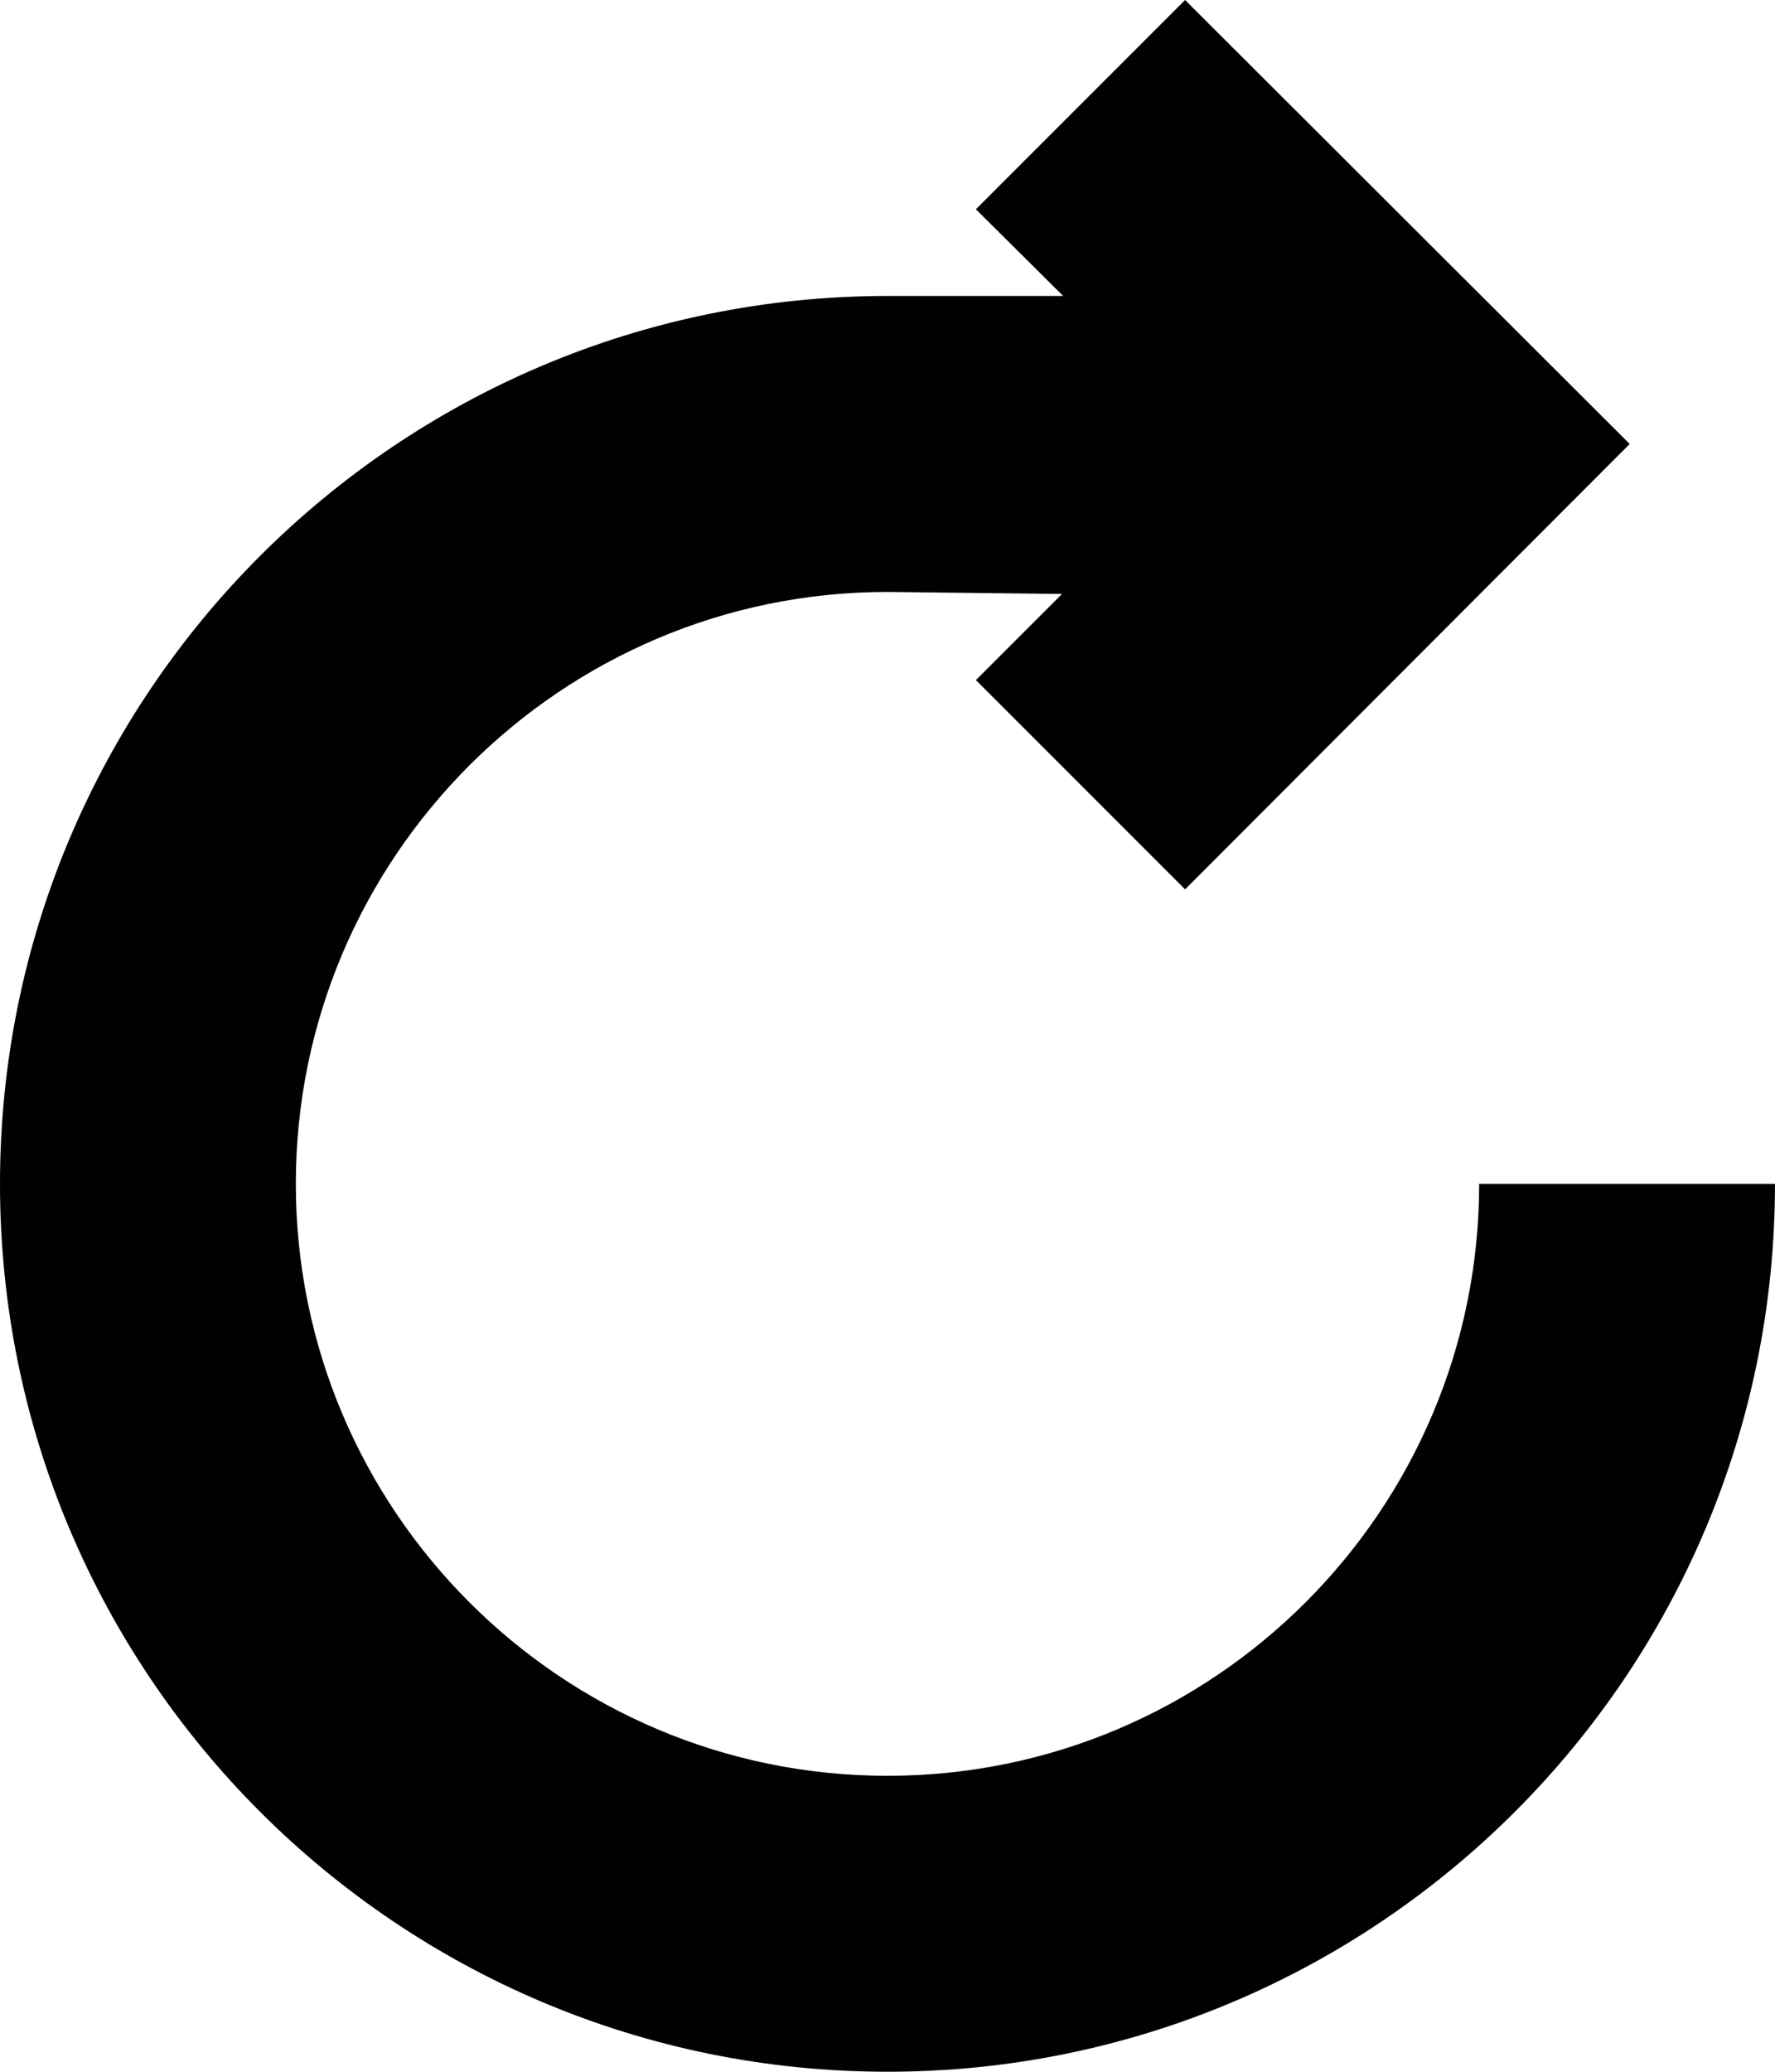 <svg xmlns="http://www.w3.org/2000/svg" xmlns:xlink="http://www.w3.org/1999/xlink" version="1.1" id="Layer_1" x="0px" y="0px" width="85.715px" height="100px" viewBox="0 0 85.715 100" style="enable-background:new 0 0 85.715 100;" xml:space="preserve">
<path style="fill:#010101;" d="M71.429,57.143c0,15.751-12.808,28.572-28.571,28.572c-15.765,0-28.572-12.821-28.572-28.572  c0-15.75,12.808-28.571,28.572-28.571l8.426,0.098l-4.157,4.157l10.101,10.101l21.471-21.498L57.227,0L47.126,10.101l4.214,4.185  h-8.482C19.196,14.285,0,33.469,0,57.143C0,80.817,19.196,100,42.857,100c23.66,0,42.857-19.183,42.857-42.857H71.429z"/>
</svg>